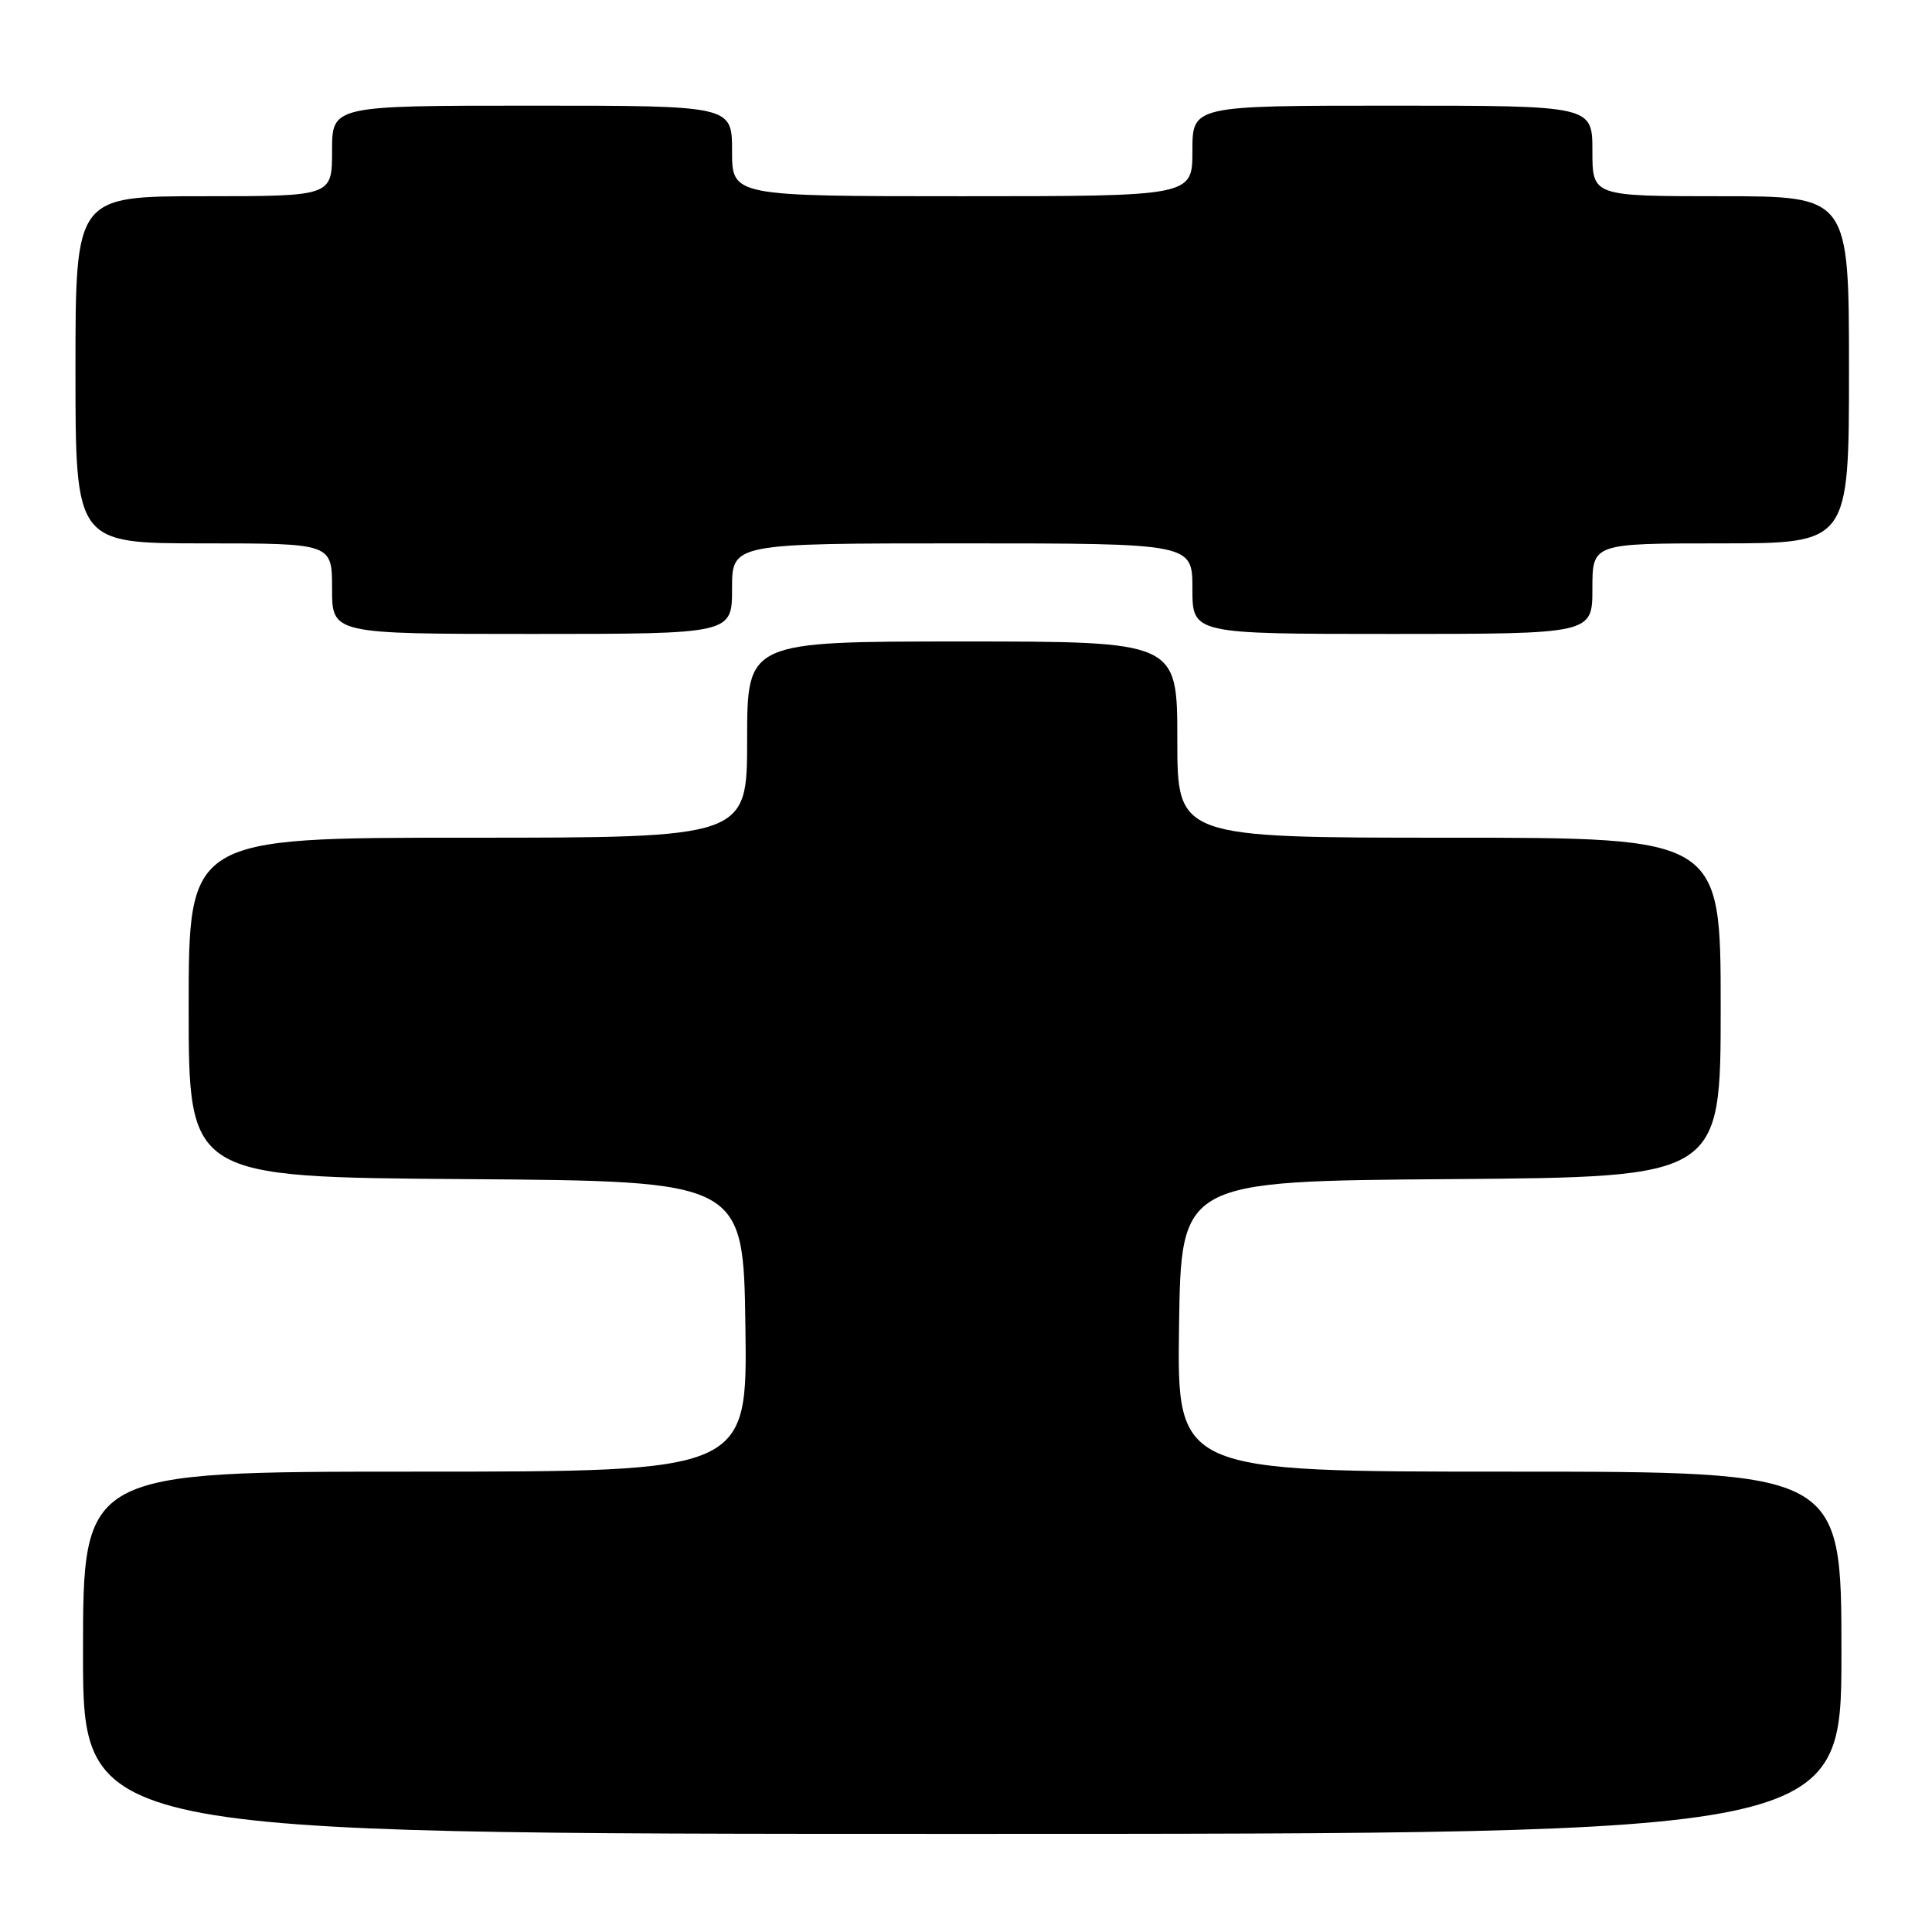 <?xml version="1.0" encoding="UTF-8" standalone="no"?>
<!DOCTYPE svg PUBLIC "-//W3C//DTD SVG 1.1//EN" "http://www.w3.org/Graphics/SVG/1.1/DTD/svg11.dtd" >
<svg xmlns="http://www.w3.org/2000/svg" xmlns:xlink="http://www.w3.org/1999/xlink" version="1.1" viewBox="0 0 256 256">
 <g >
 <path fill="currentColor"
d=" M 244.00 219.00 C 244.00 195.00 244.00 195.00 199.98 195.00 C 155.96 195.00 155.96 195.00 156.23 175.75 C 156.50 156.50 156.50 156.50 192.25 156.24 C 228.00 155.97 228.00 155.97 228.00 133.49 C 228.00 111.00 228.00 111.00 192.00 111.00 C 156.00 111.00 156.00 111.00 156.00 98.00 C 156.00 85.00 156.00 85.00 127.50 85.00 C 99.00 85.00 99.00 85.00 99.00 98.00 C 99.00 111.00 99.00 111.00 62.00 111.00 C 25.00 111.00 25.00 111.00 25.00 133.49 C 25.00 155.98 25.00 155.98 61.75 156.24 C 98.50 156.50 98.50 156.50 98.77 175.75 C 99.04 195.00 99.04 195.00 55.02 195.00 C 11.00 195.00 11.00 195.00 11.00 219.00 C 11.00 243.00 11.00 243.00 127.50 243.00 C 244.00 243.00 244.00 243.00 244.00 219.00 Z  M 97.00 78.00 C 97.00 72.00 97.00 72.00 127.50 72.00 C 158.00 72.00 158.00 72.00 158.00 78.00 C 158.00 84.00 158.00 84.00 184.50 84.00 C 211.00 84.00 211.00 84.00 211.00 78.00 C 211.00 72.00 211.00 72.00 228.00 72.00 C 245.00 72.00 245.00 72.00 245.00 49.00 C 245.00 26.00 245.00 26.00 228.00 26.00 C 211.00 26.00 211.00 26.00 211.00 20.00 C 211.00 14.00 211.00 14.00 184.50 14.00 C 158.00 14.00 158.00 14.00 158.00 20.00 C 158.00 26.00 158.00 26.00 127.50 26.00 C 97.00 26.00 97.00 26.00 97.00 20.00 C 97.00 14.00 97.00 14.00 70.50 14.00 C 44.00 14.00 44.00 14.00 44.00 20.00 C 44.00 26.00 44.00 26.00 27.00 26.00 C 10.00 26.00 10.00 26.00 10.00 49.00 C 10.00 72.00 10.00 72.00 27.00 72.00 C 44.00 72.00 44.00 72.00 44.00 78.00 C 44.00 84.00 44.00 84.00 70.50 84.00 C 97.00 84.00 97.00 84.00 97.00 78.00 Z "/>
</g>
</svg>
